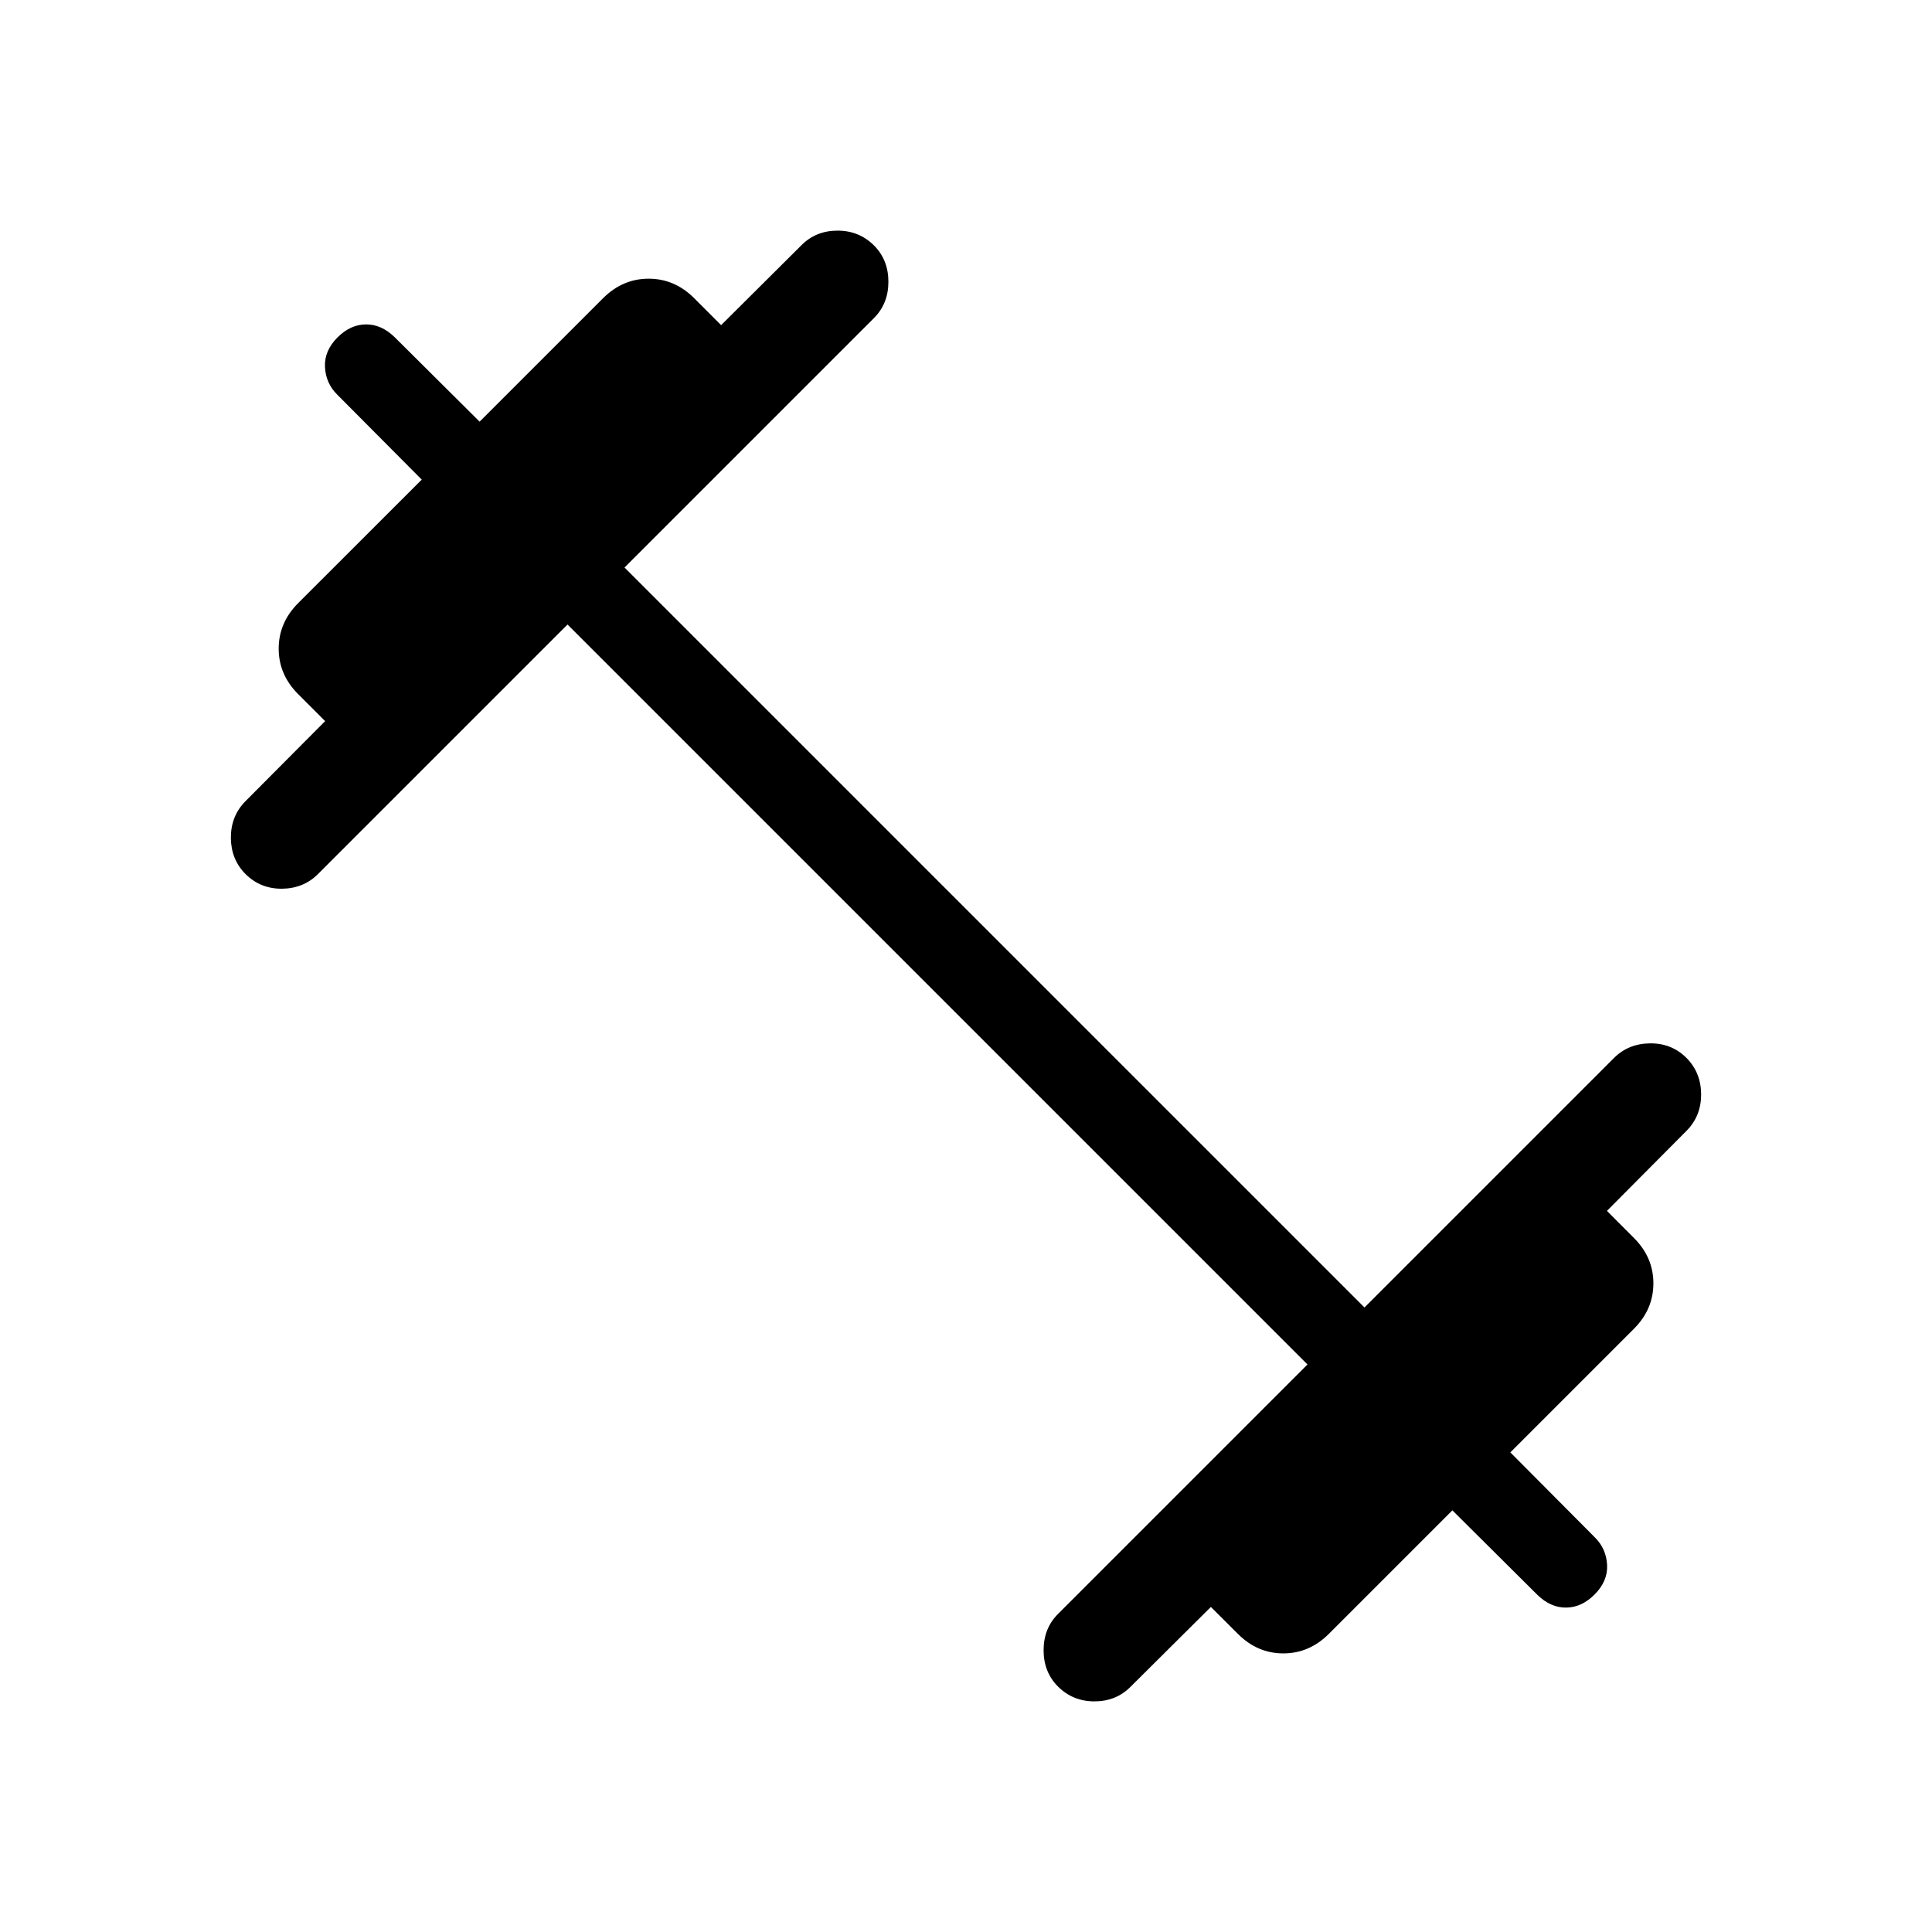 <svg xmlns="http://www.w3.org/2000/svg" xmlns:xlink="http://www.w3.org/1999/xlink" width="24" height="24" viewBox="0 0 24 24"><path fill="currentColor" d="m7.05 7.758l-3.1 3.1q-.179.179-.447.182q-.268.002-.453-.182q-.179-.18-.182-.447q-.002-.269.176-.453l.995-1l-.335-.335q-.242-.242-.242-.565t.242-.566l1.535-1.534L4.187 4.9q-.14-.14-.15-.341t.155-.367q.16-.16.351-.162q.192-.003.357.156l1.058 1.052l1.534-1.534q.243-.242.566-.242t.565.242l.335.335l1-.995q.179-.179.447-.179t.453.185q.178.179.178.45t-.178.45l-3.1 3.1l9.192 9.192l3.1-3.1q.179-.178.447-.181q.269-.003.453.181q.179.18.182.448q.002.268-.176.452l-.994 1l.334.335q.243.242.243.565q0 .324-.243.566l-1.534 1.534l1.052 1.058q.14.14.15.341t-.156.367q-.16.16-.351.162q-.192.003-.357-.156l-1.058-1.052l-1.534 1.534q-.243.243-.566.243t-.565-.243l-.335-.334l-1 .994q-.179.179-.447.179t-.453-.185q-.178-.179-.178-.45t.178-.45l3.1-3.1z"/></svg>